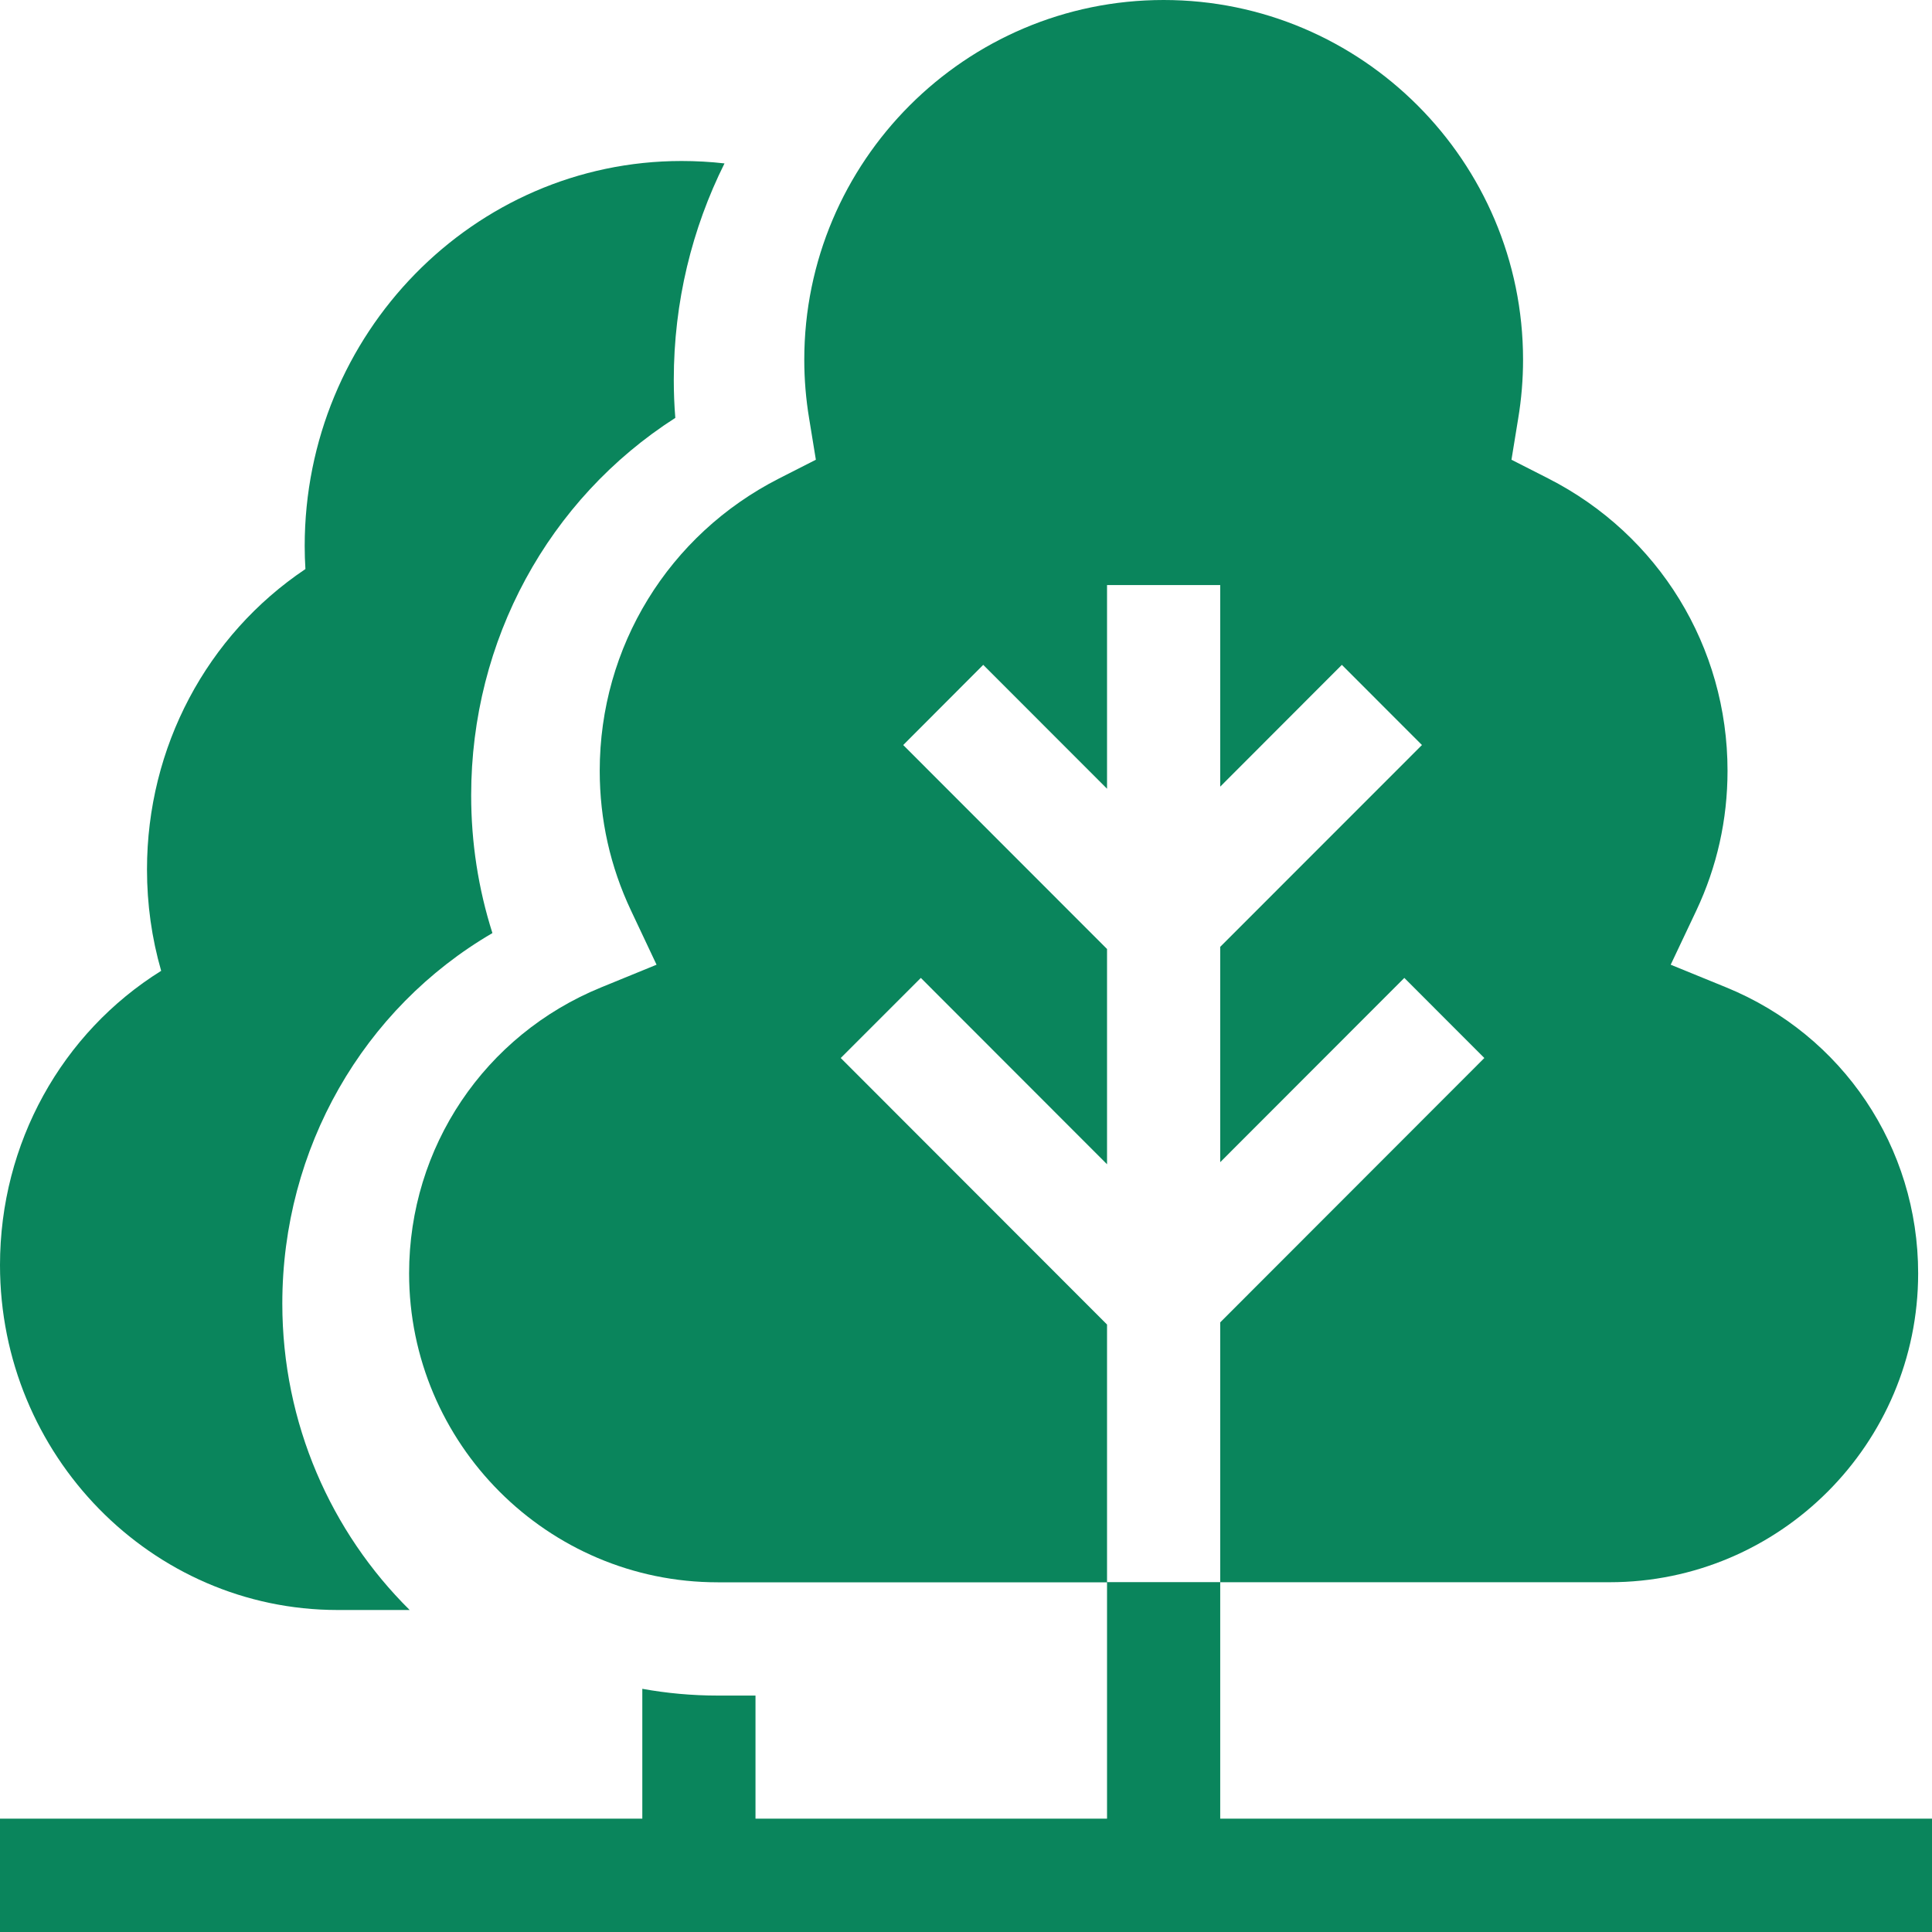   <svg width="24" height="24" viewBox="0 0 24 24" fill="none" xmlns="http://www.w3.org/2000/svg">
                            <g clipPath="url(#clip0_16386_1230)">
                            <path d="M3.507 16.193C3.507 14.266 4.512 12.527 6.117 11.591C5.942 11.041 5.853 10.468 5.853 9.88C5.853 7.955 6.813 6.201 8.389 5.191C8.376 5.033 8.37 4.875 8.37 4.718C8.37 3.751 8.597 2.838 9 2.03C8.825 2.01 8.647 2 8.467 2C5.885 2 3.785 4.145 3.785 6.783C3.785 6.877 3.788 6.973 3.794 7.069C2.569 7.891 1.826 9.28 1.826 10.801C1.826 11.232 1.885 11.654 2.002 12.06C0.768 12.83 0 14.201 0 15.715C0 18.078 1.882 20 4.195 20H5.089C4.114 19.035 3.507 17.685 3.507 16.193V16.193Z" fill="#0A855C"/>
                            <path d="M13.752 22.592H9.385V21.063H8.916C8.596 21.063 8.283 21.034 7.979 20.979V22.592H0V24H24V22.592H15.158V19.655H19.995C22.109 19.655 23.828 17.934 23.828 15.818C23.828 14.252 22.892 12.857 21.442 12.265L20.754 11.984L21.072 11.312C21.329 10.767 21.46 10.182 21.46 9.575C21.46 8.035 20.607 6.644 19.234 5.944L18.776 5.711L18.859 5.202C18.9 4.957 18.92 4.711 18.92 4.469C18.92 2.005 16.917 0 14.455 0C11.993 0 9.991 2.005 9.991 4.469C9.991 4.71 10.011 4.957 10.052 5.202L10.135 5.711L9.677 5.944C8.304 6.644 7.45 8.035 7.45 9.575C7.45 10.182 7.581 10.766 7.839 11.312L8.156 11.984L7.469 12.265C6.019 12.857 5.082 14.252 5.082 15.818C5.082 17.934 6.802 19.656 8.916 19.656H13.752V22.592ZM10.444 13.143L11.439 12.148L13.752 14.463V11.789L11.22 9.255L12.214 8.259L13.752 9.798V7.329V7.268H15.158V7.329V9.772L16.669 8.259L17.664 9.255L15.158 11.762V14.437L17.445 12.148L18.439 13.143L15.158 16.427V19.654H13.752V16.454L10.444 13.143Z" fill="#0A855C"/>
                            </g>
                            <defs>
                            <clipPath id="clip0_16386_1230">
                            <rect width="24" height="24" fill="white"/>
                            </clipPath>
                            </defs>
                            </svg>